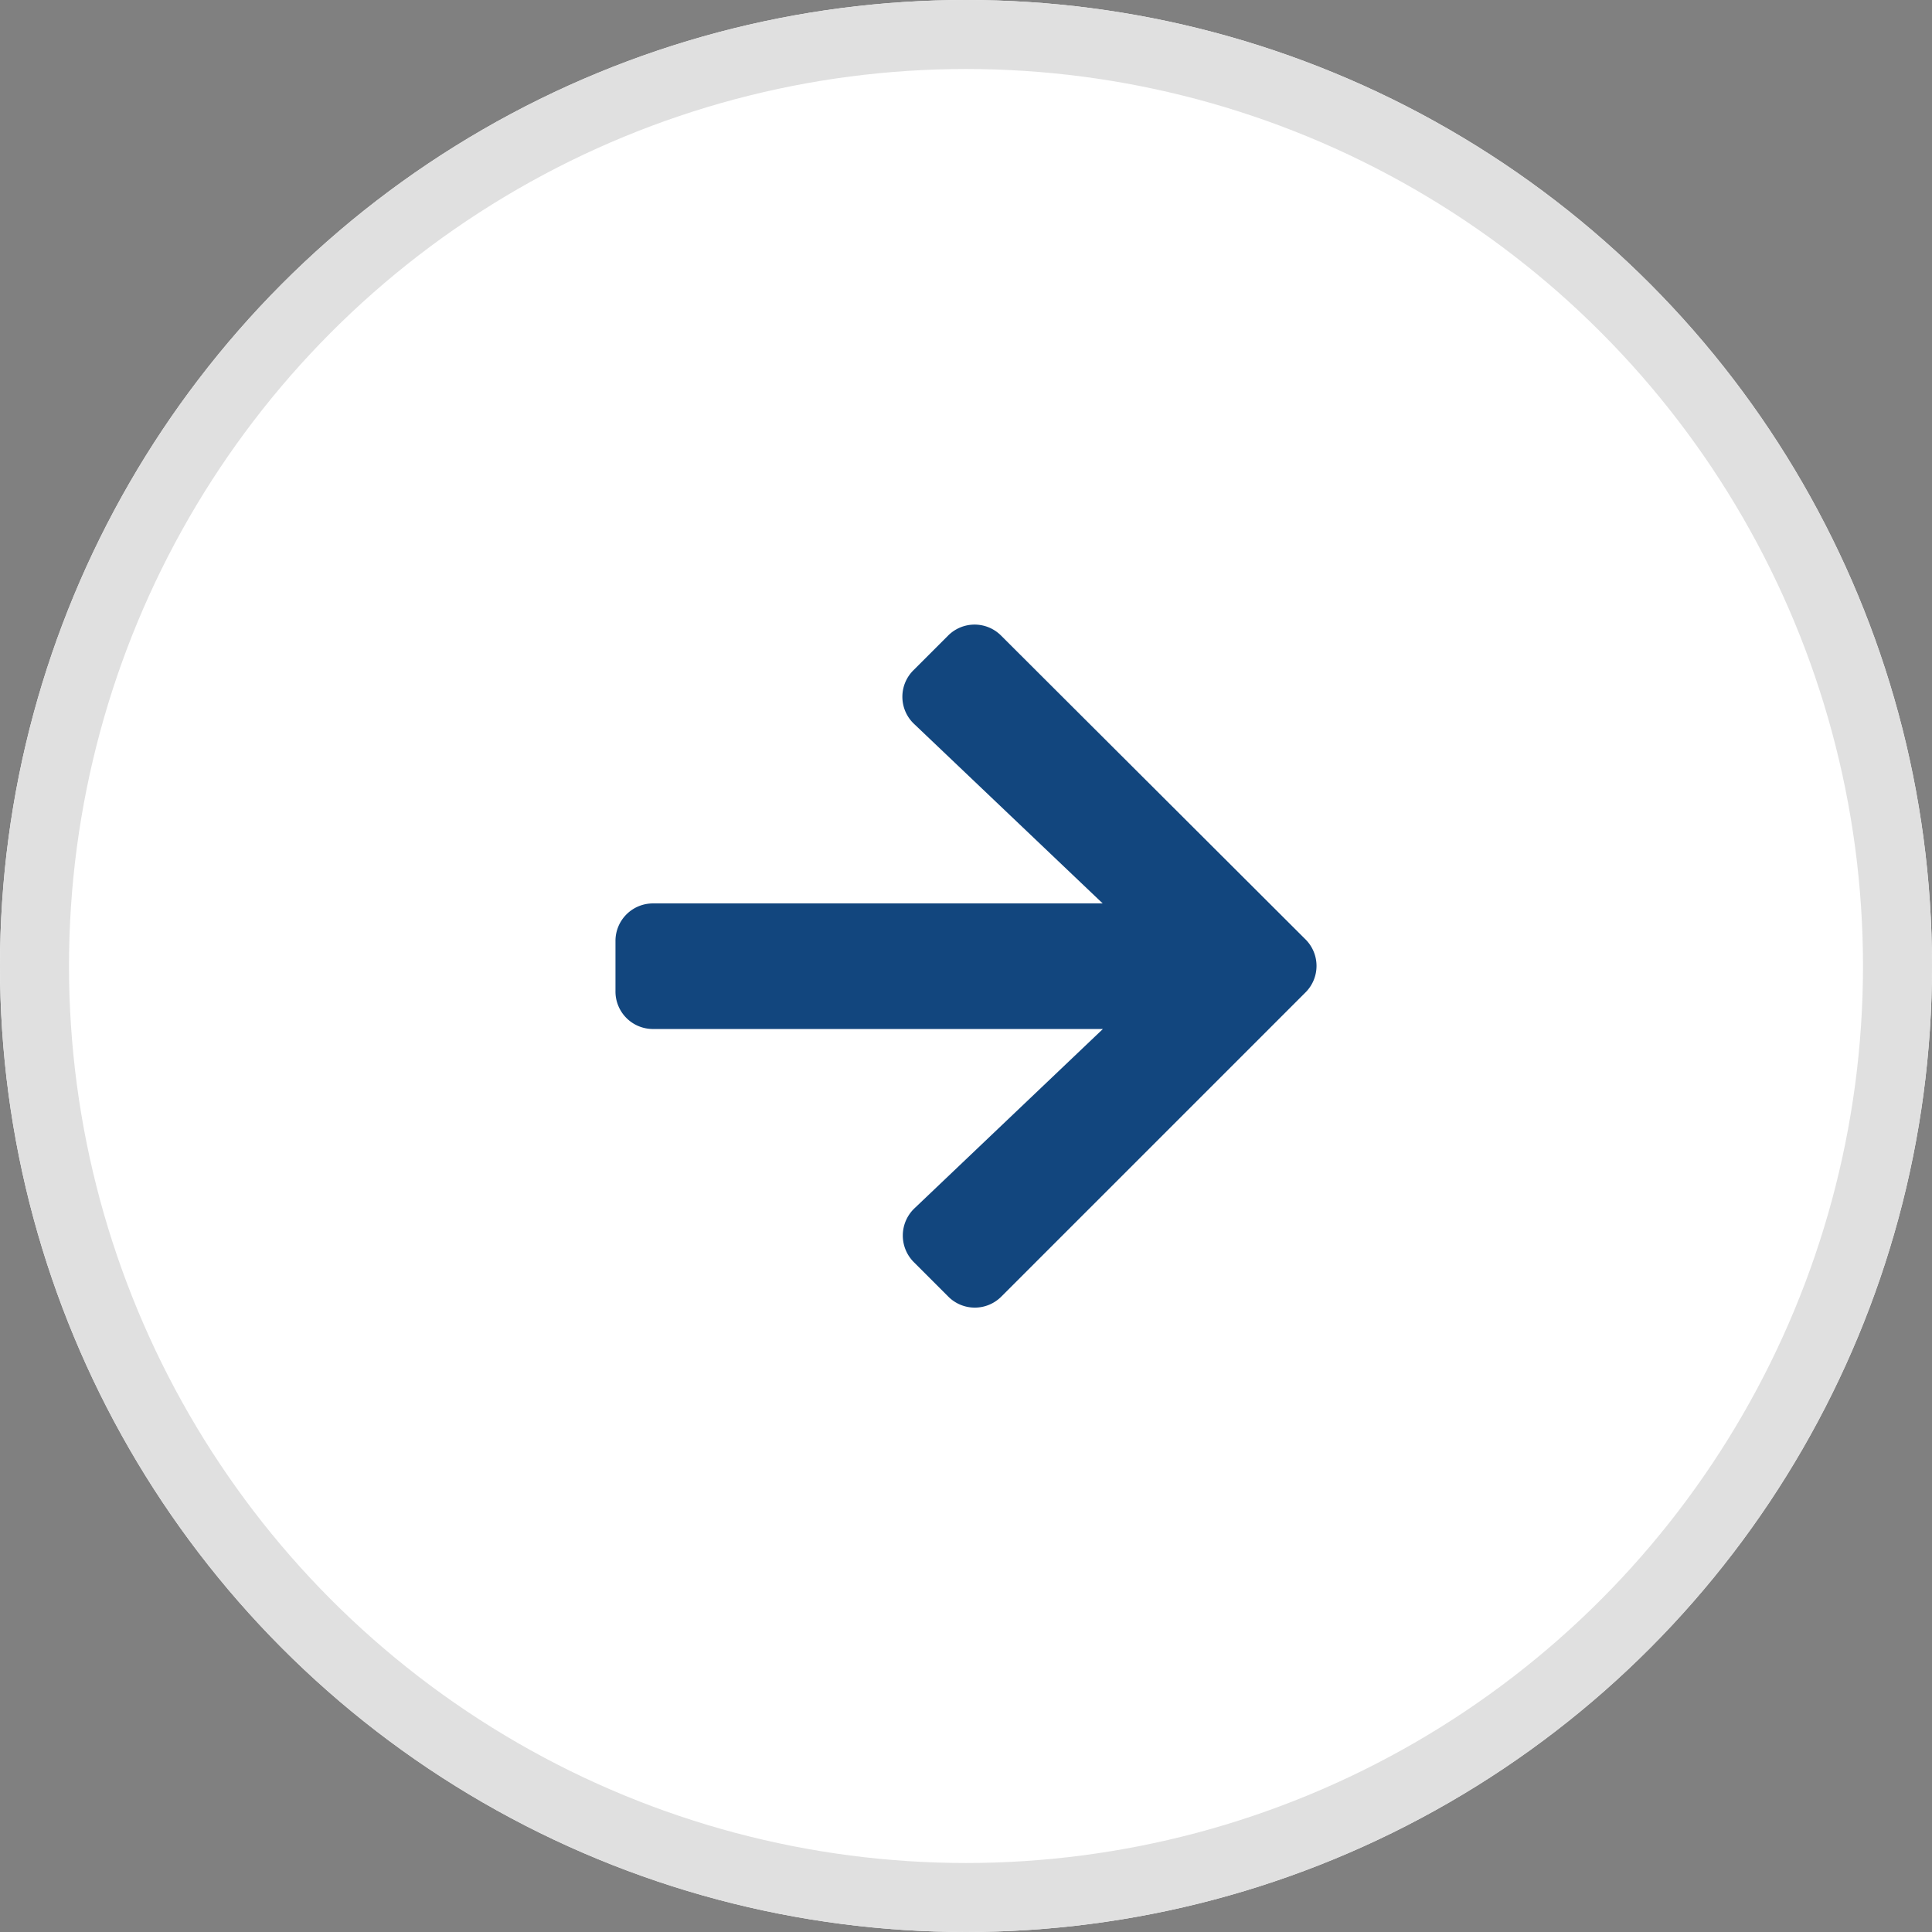 <svg xmlns="http://www.w3.org/2000/svg" width="28" height="28" viewBox="0 0 28 28">
  <rect x="0" y="0" width="28" height="28" fill="#808080" stroke="none"/>
  <g id="Grupo_13073" data-name="Grupo 13073" transform="translate(-1264 -425)">
    <g id="Elipse_853" data-name="Elipse 853" transform="translate(1264 425)" fill="#fff" stroke="#e0e0e0" stroke-width="1">
      <circle cx="14" cy="14" r="14" stroke="none"/>
      <circle cx="14" cy="14" r="13.5" fill="none"/>
    </g>
    <path id="Icon_awesome-arrow-right" data-name="Icon awesome-arrow-right" d="M4.32,3.311l.5-.5a.542.542,0,0,1,.769,0L10,7.213a.542.542,0,0,1,0,.769L5.592,12.39a.542.542,0,0,1-.769,0l-.5-.5a.545.545,0,0,1,.009-.778l2.732-2.6H.544A.543.543,0,0,1,0,7.961V7.236a.543.543,0,0,1,.544-.544H7.061l-2.732-2.6A.541.541,0,0,1,4.32,3.311Z" transform="translate(1272.92 431.401)" fill="#12467e"/>
  </g>
</svg>
